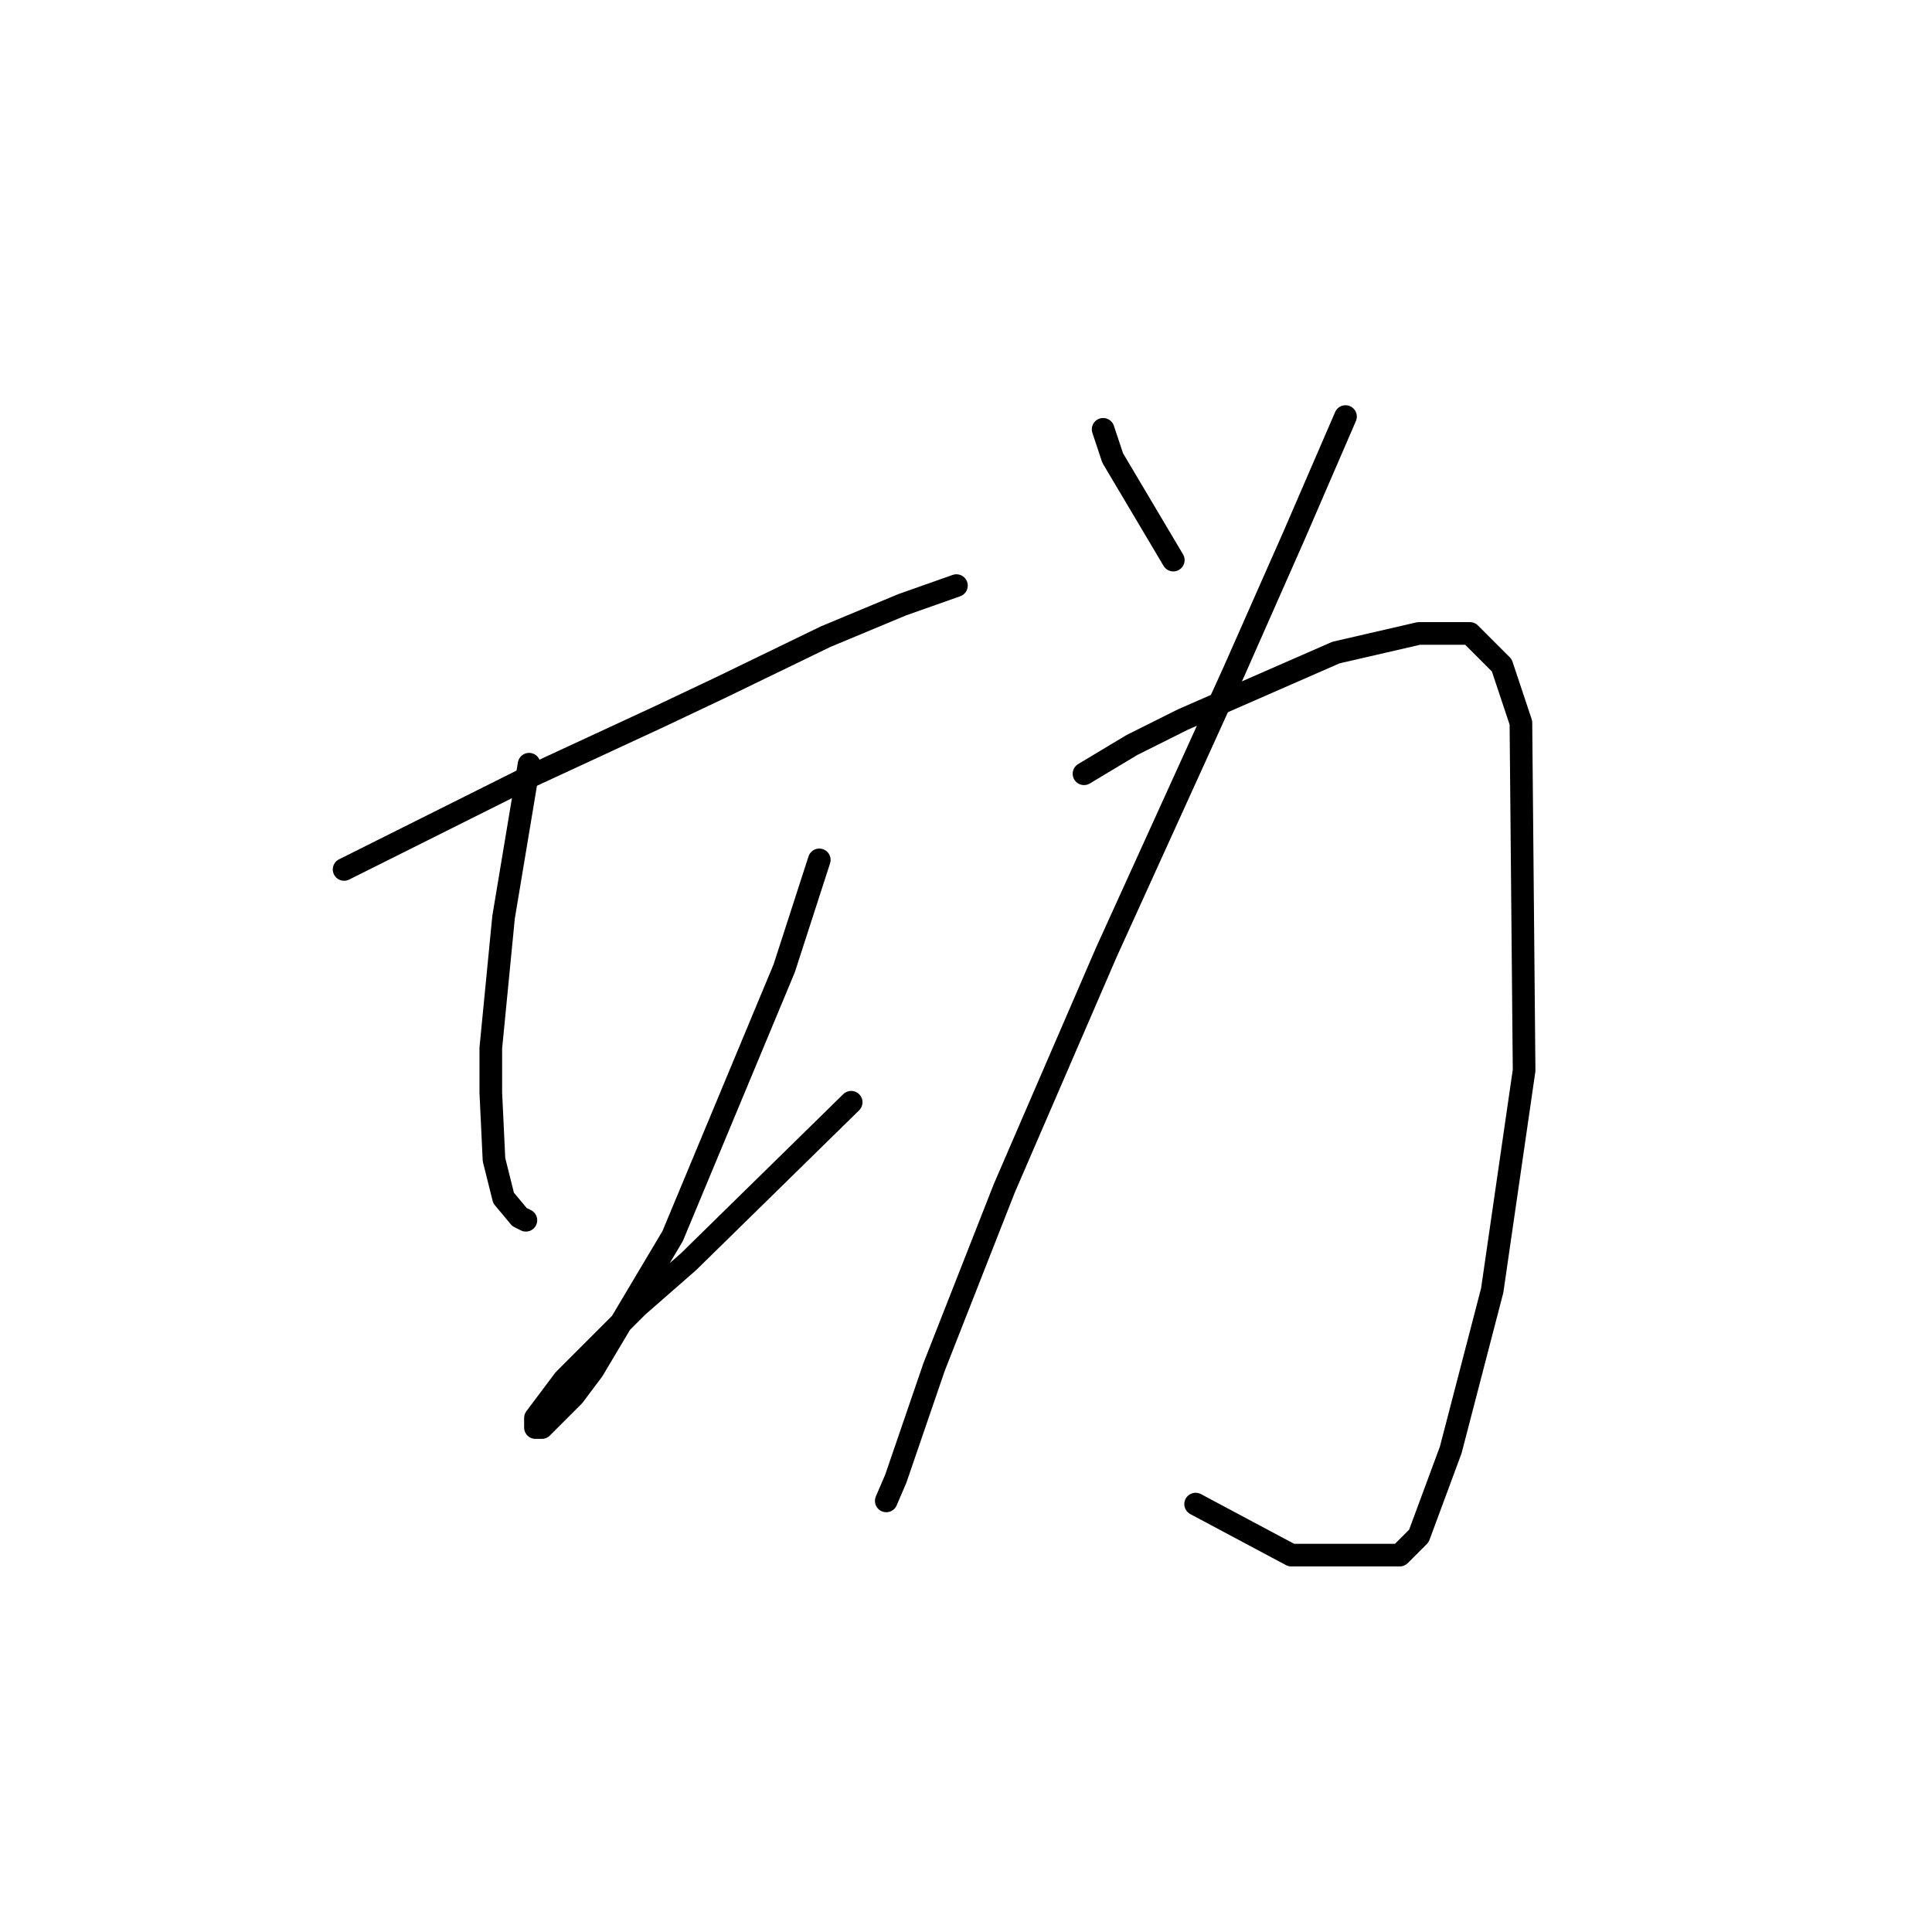 <?xml version="1.0" standalone="no"?>
    <svg width="256" height="256" xmlns="http://www.w3.org/2000/svg" version="1.1">
    <polyline stroke="black" stroke-width="3" stroke-linecap="round" fill="transparent" stroke-linejoin="round" points="45.595 115.205 53.202 111.402 61.653 107.176 70.105 102.95 87.431 94.921 95.46 91.118 109.406 84.357 119.548 80.131 126.732 77.595 126.732 77.595 " />
        <polyline stroke="black" stroke-width="3" stroke-linecap="round" fill="transparent" stroke-linejoin="round" points="70.105 101.26 66.724 121.544 65.034 138.87 65.034 144.786 65.457 153.661 66.724 158.732 68.837 161.267 69.683 161.69 69.683 161.69 " />
        <polyline stroke="black" stroke-width="3" stroke-linecap="round" fill="transparent" stroke-linejoin="round" points="108.56 113.938 103.912 128.305 89.122 163.803 78.557 181.551 76.021 184.932 71.796 189.158 70.95 189.158 70.95 187.89 74.754 182.819 84.473 173.099 91.234 167.183 112.786 146.054 112.786 146.054 " />
        <polyline stroke="black" stroke-width="3" stroke-linecap="round" fill="transparent" stroke-linejoin="round" points="146.171 56.889 147.438 60.692 155.467 74.215 155.467 74.215 " />
        <polyline stroke="black" stroke-width="3" stroke-linecap="round" fill="transparent" stroke-linejoin="round" points="178.287 55.198 171.526 70.834 163.496 89.005 146.593 126.192 133.07 157.464 123.773 181.129 118.702 195.919 117.435 198.877 117.435 198.877 " />
        <polyline stroke="black" stroke-width="3" stroke-linecap="round" fill="transparent" stroke-linejoin="round" points="143.635 102.528 149.974 98.724 156.735 95.344 177.019 86.469 188.006 83.934 194.768 83.934 198.994 88.16 201.529 95.766 201.952 141.828 197.726 170.987 192.232 192.116 188.006 203.526 185.471 206.061 171.103 206.061 158.425 199.3 158.425 199.3 " />
        </svg>